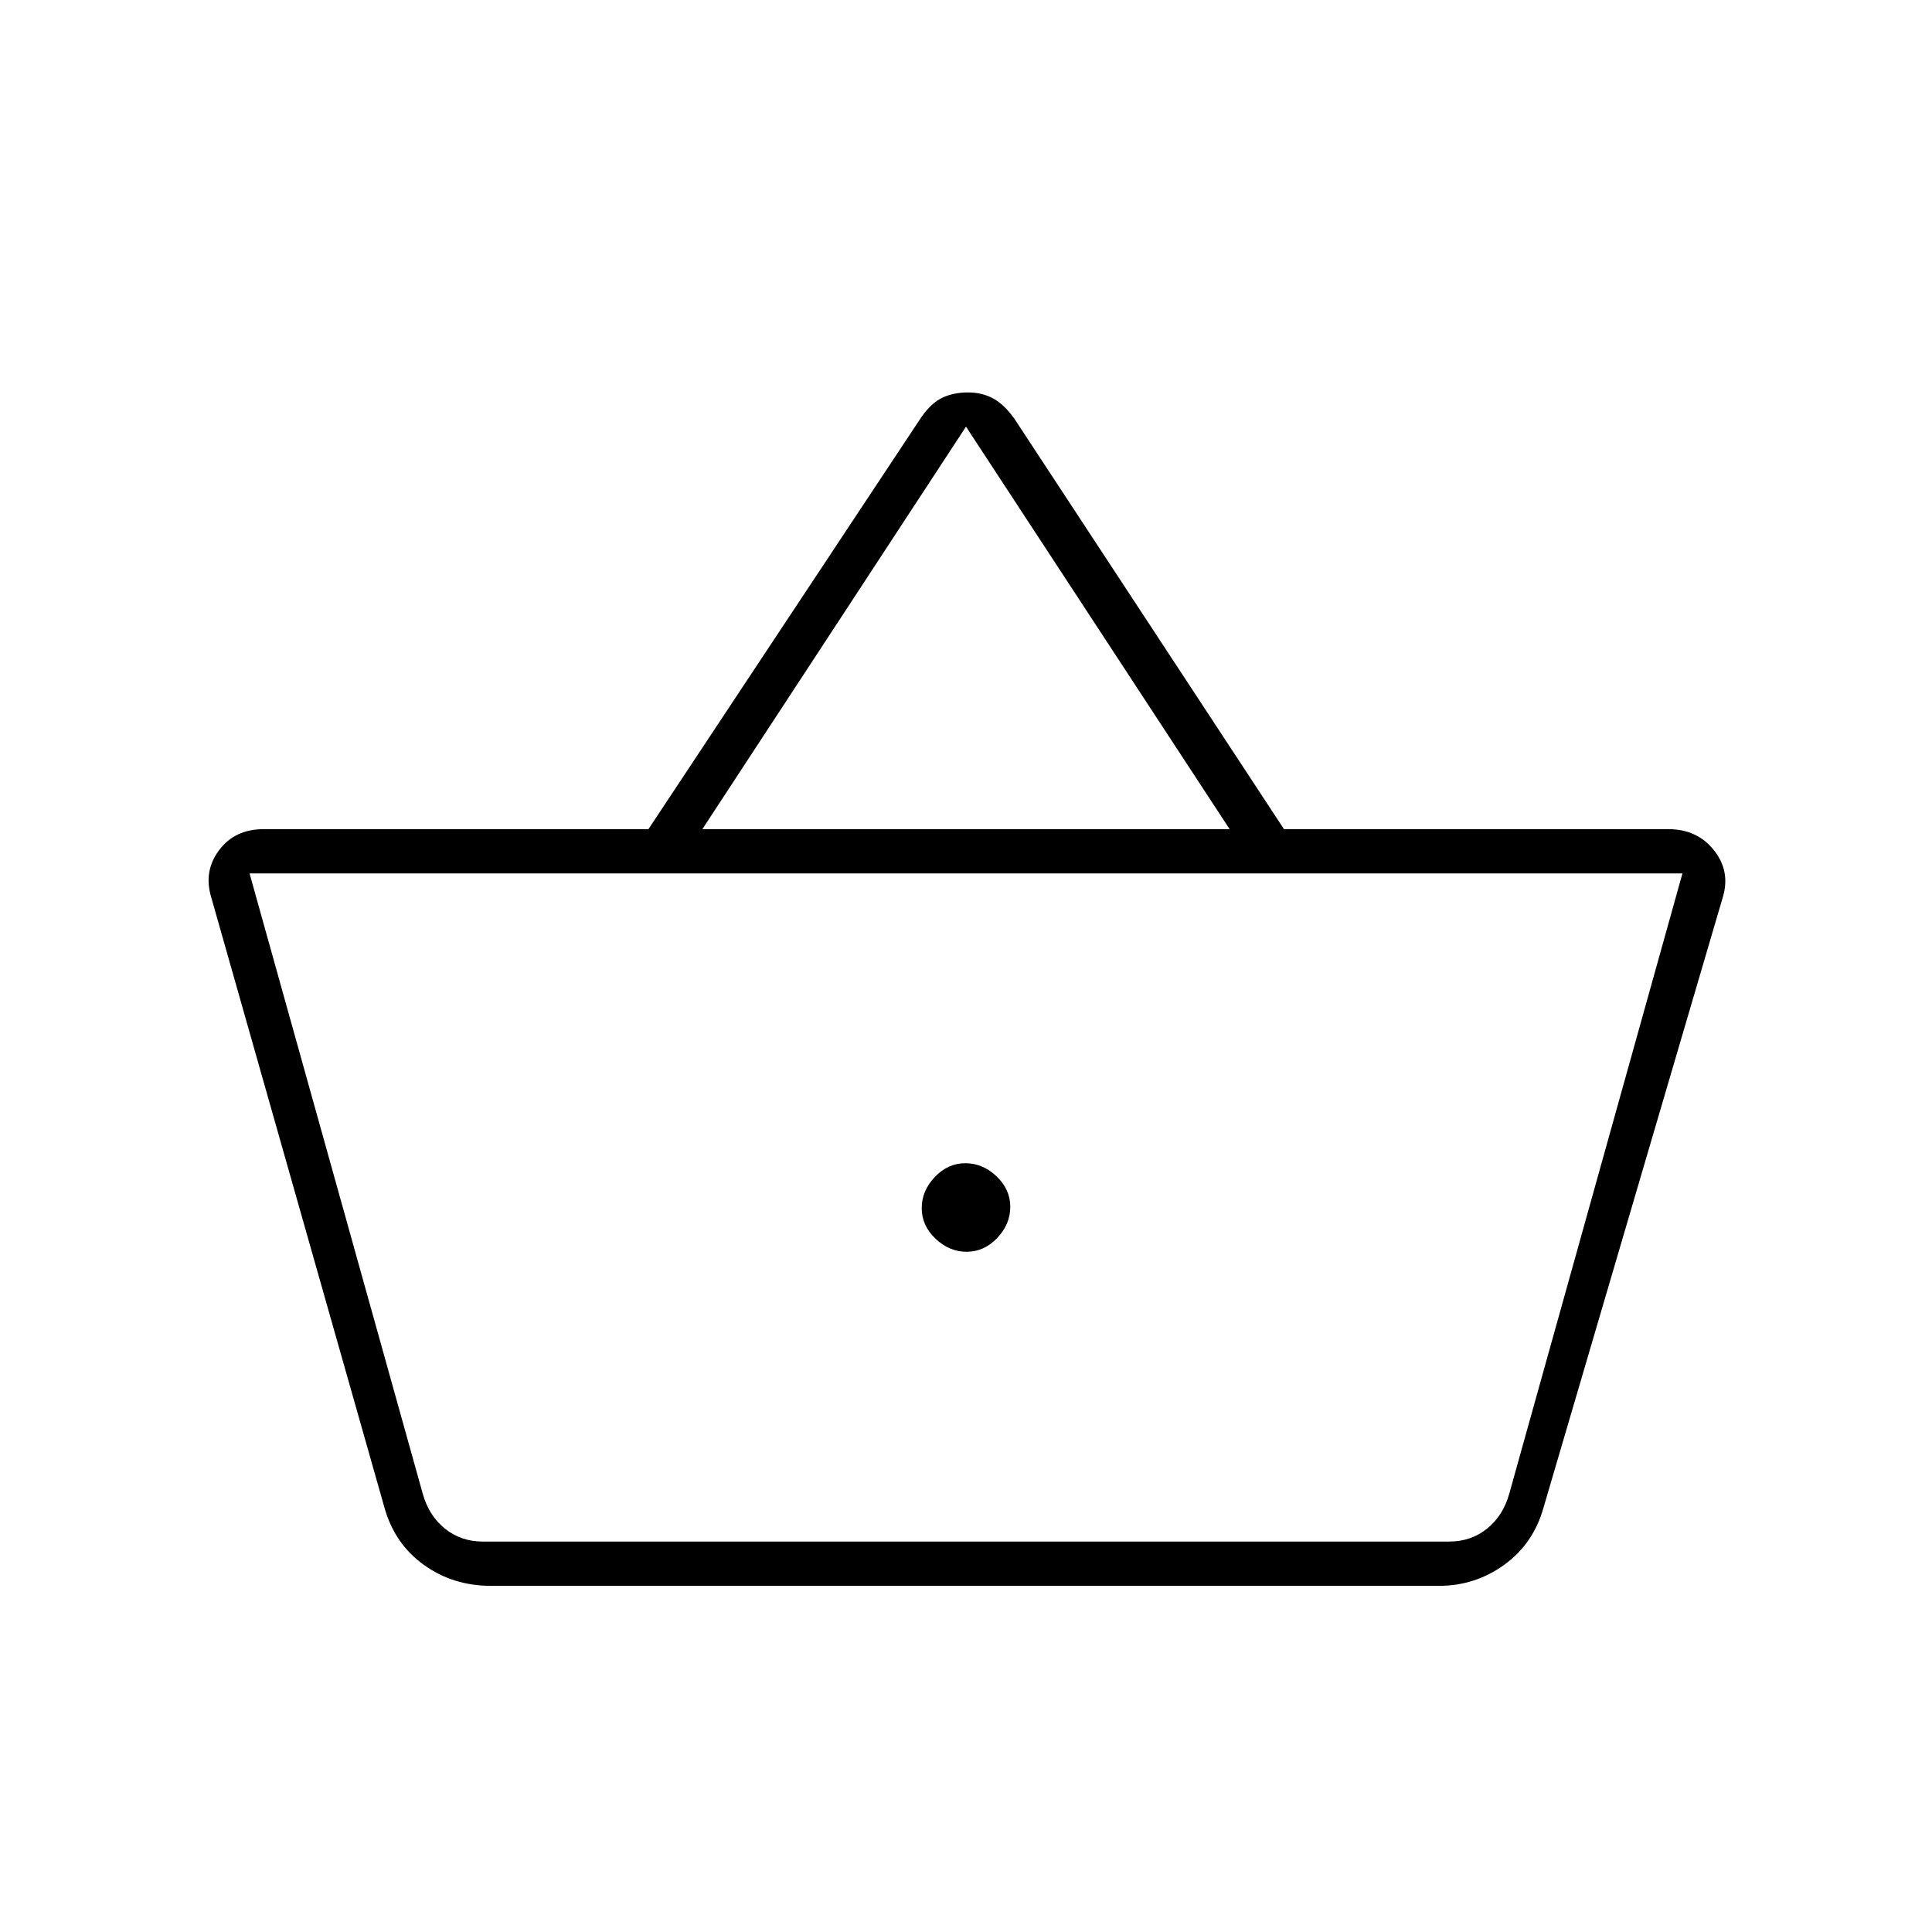 <svg xmlns="http://www.w3.org/2000/svg" width="48" height="48" viewBox="0 -960 960 960"><path d="M244-172q-19 0-33.5-10.5T191-211l-86-303q-4-13 3.83-23.5Q116.65-548 131-548h191.21L458-753q5-7 10.5-9.5T481-765q7 0 12.5 3t10.5 10l134 204h191q14.35 0 22.67 10.5Q860-527 856-514l-89 303q-5 18-19.5 28.5T715-172H244Zm-4-22h480q11 0 19-6.5t11-17.5l86-308H124l86 308q3 11 11 17.5t19 6.5Zm240.34-144q8.66 0 15.16-6.84 6.5-6.83 6.5-15.5 0-8.66-6.84-15.16-6.83-6.5-15.5-6.5-8.66 0-15.16 6.84-6.5 6.83-6.5 15.5 0 8.66 6.84 15.16 6.83 6.5 15.5 6.5ZM349-548h262L480-748 349-548Zm131 188Z"/></svg>